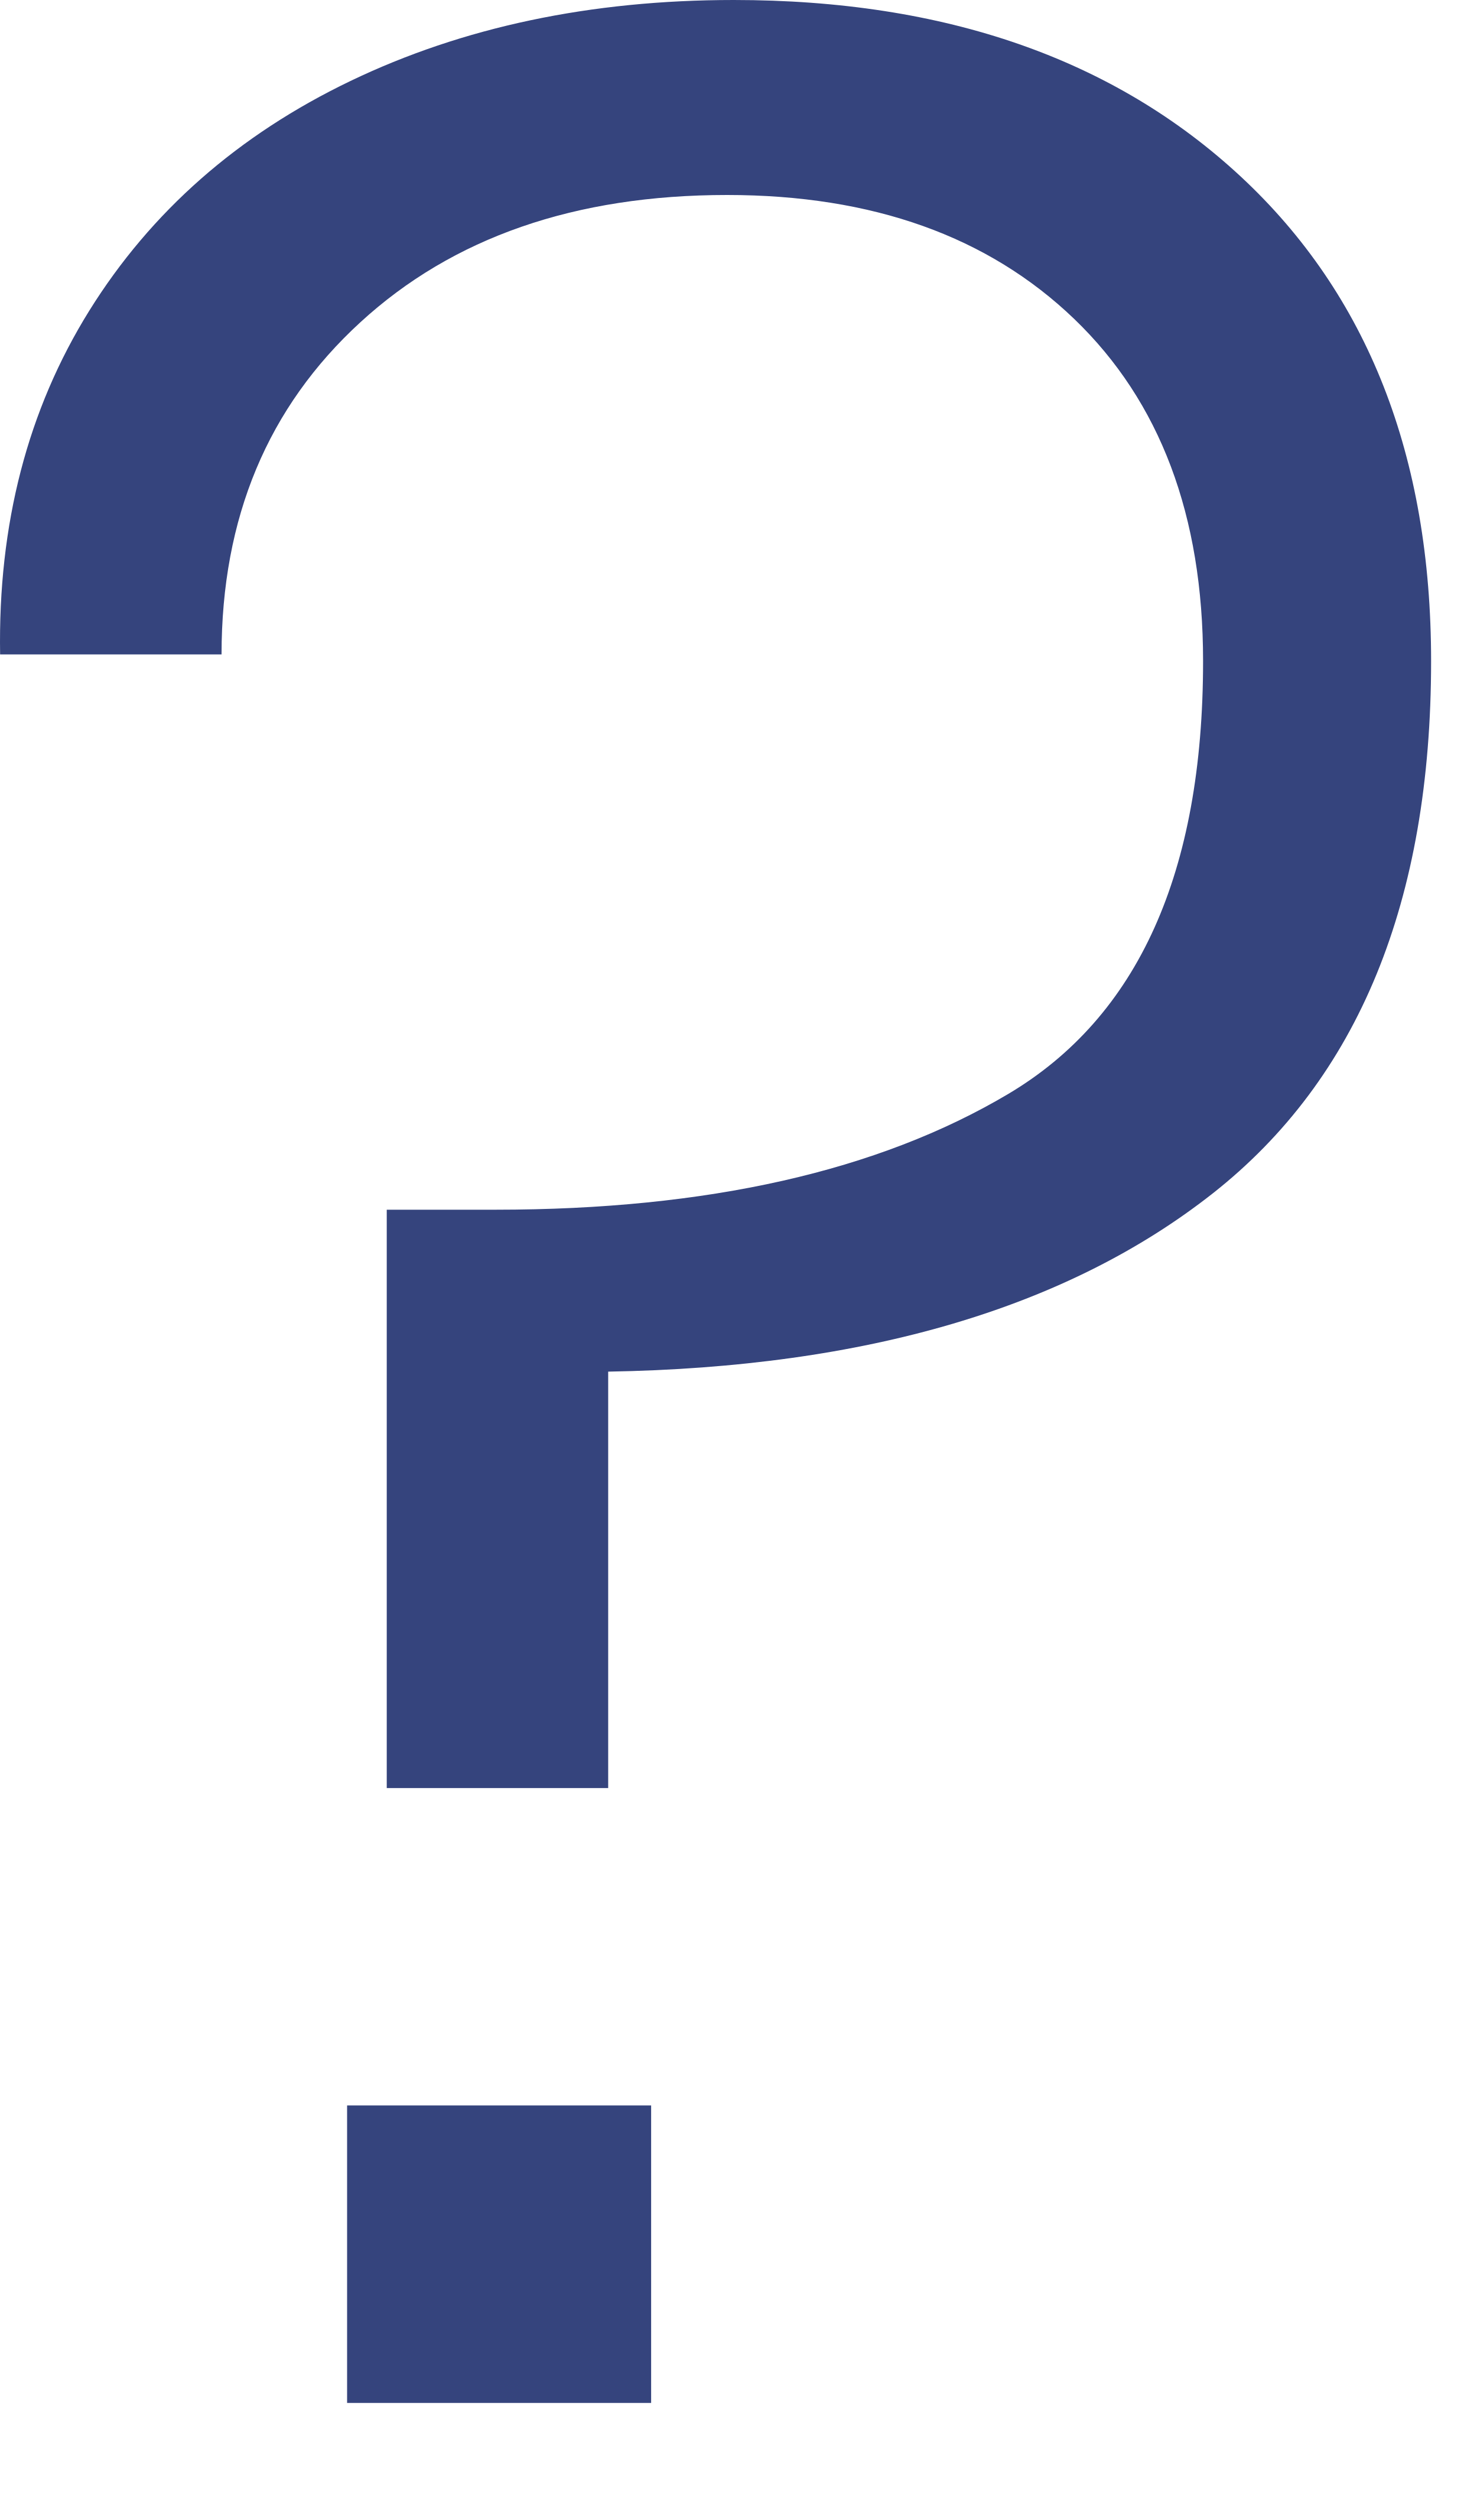 <?xml version="1.0" encoding="UTF-8" standalone="no"?>
<svg width="13px" height="22px" viewBox="0 0 13 22" version="1.1" xmlns="http://www.w3.org/2000/svg" xmlns:xlink="http://www.w3.org/1999/xlink">
    <!-- Generator: Sketch 47.1 (45422) - http://www.bohemiancoding.com/sketch -->
    <title>Icon64</title>
    <desc>Created with Sketch.</desc>
    <defs>
        <path d="M19.923,5.556 C21.038,6.594 21.596,8.014 21.596,9.818 C21.596,11.931 20.956,13.492 19.676,14.501 C18.396,15.509 16.622,16.033 14.353,16.071 L14.353,19.736 L12.404,19.736 L12.404,14.646 L13.364,14.646 C15.226,14.646 16.729,14.307 17.873,13.628 C19.017,12.949 19.589,11.679 19.589,9.818 C19.589,8.538 19.211,7.534 18.455,6.807 C17.698,6.08 16.68,5.716 15.4,5.716 C14.062,5.716 12.986,6.089 12.172,6.836 C11.357,7.583 10.95,8.557 10.95,9.759 L9.001,9.759 C8.982,8.615 9.243,7.607 9.786,6.734 C10.329,5.862 11.095,5.188 12.084,4.713 C13.073,4.238 14.198,4 15.458,4 C17.32,4 18.808,4.519 19.923,5.556 Z M14.731,22.529 L14.731,25.147 L12.055,25.147 L12.055,22.529 L14.731,22.529 Z" id="path-1"></path>
    </defs>
    <g id="Symbols" stroke="none" stroke-width="1" fill="none" fill-rule="evenodd">
        <g id="🐼Icons/🐼Question-Mark" transform="translate(-9, -4)">
            <mask id="mask-2" fill="white">
                <use xlink:href="#path-1"></use>
            </mask>
            <use id="Icon64" fill="#35447D" xlink:href="#path-1"></use>
        </g>
    </g>
</svg>